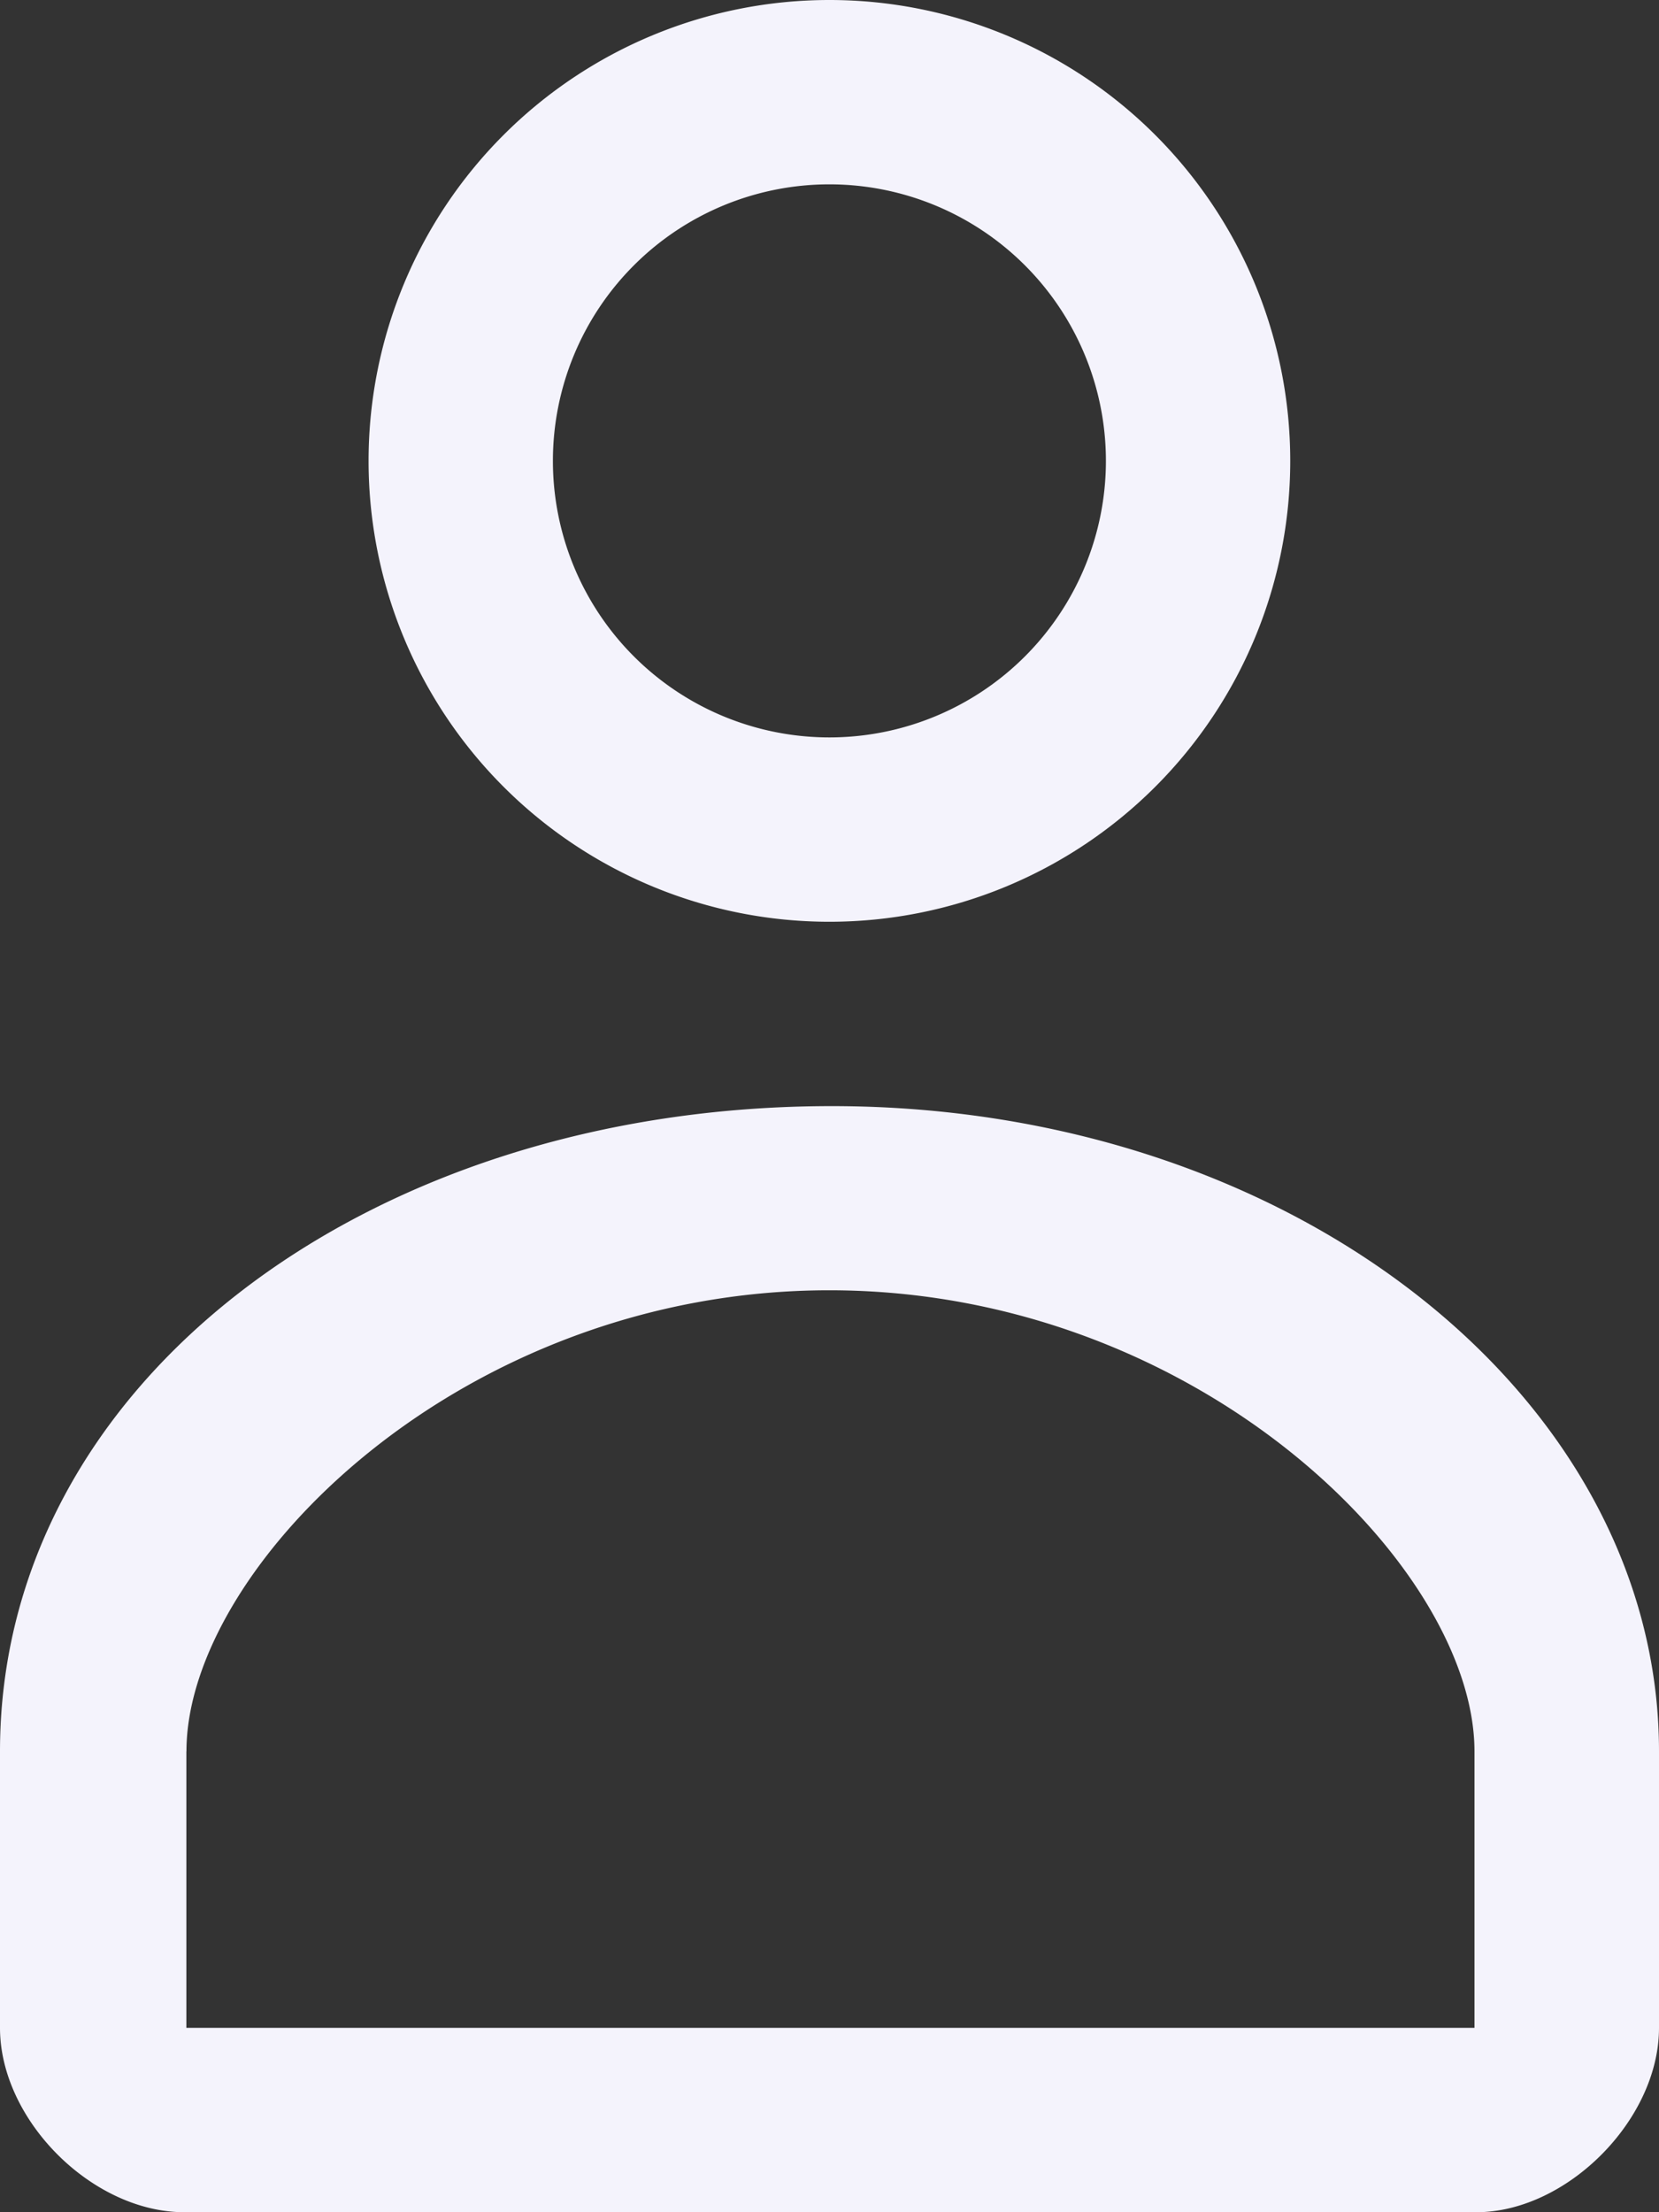 <svg xmlns="http://www.w3.org/2000/svg" width="18" height="24" viewBox="0 0 18 24">
    <rect x="0" y="0" width="18" height="24" fill="#333333" stroke="none"/>
    <path fill="#F4F3FC" fill-rule="nonzero" d="M0 19c0-4 4-7 9.024-7C14.048 12 18 15.177 18 19v3c0 1-1.003 2-1.982 2H2c-1 0-2-1-2-2v-3zm2.022 0v3h13.976v-3c0-2-3-5.002-7-5.002C5 13.998 2.023 17 2.023 19zM8.999 8a3 3 0 1 0 0-6 3 3 0 0 0 0 6zm0 2a5 5 0 1 1 0-10 5 5 0 0 1 0 10z"/>
</svg>
